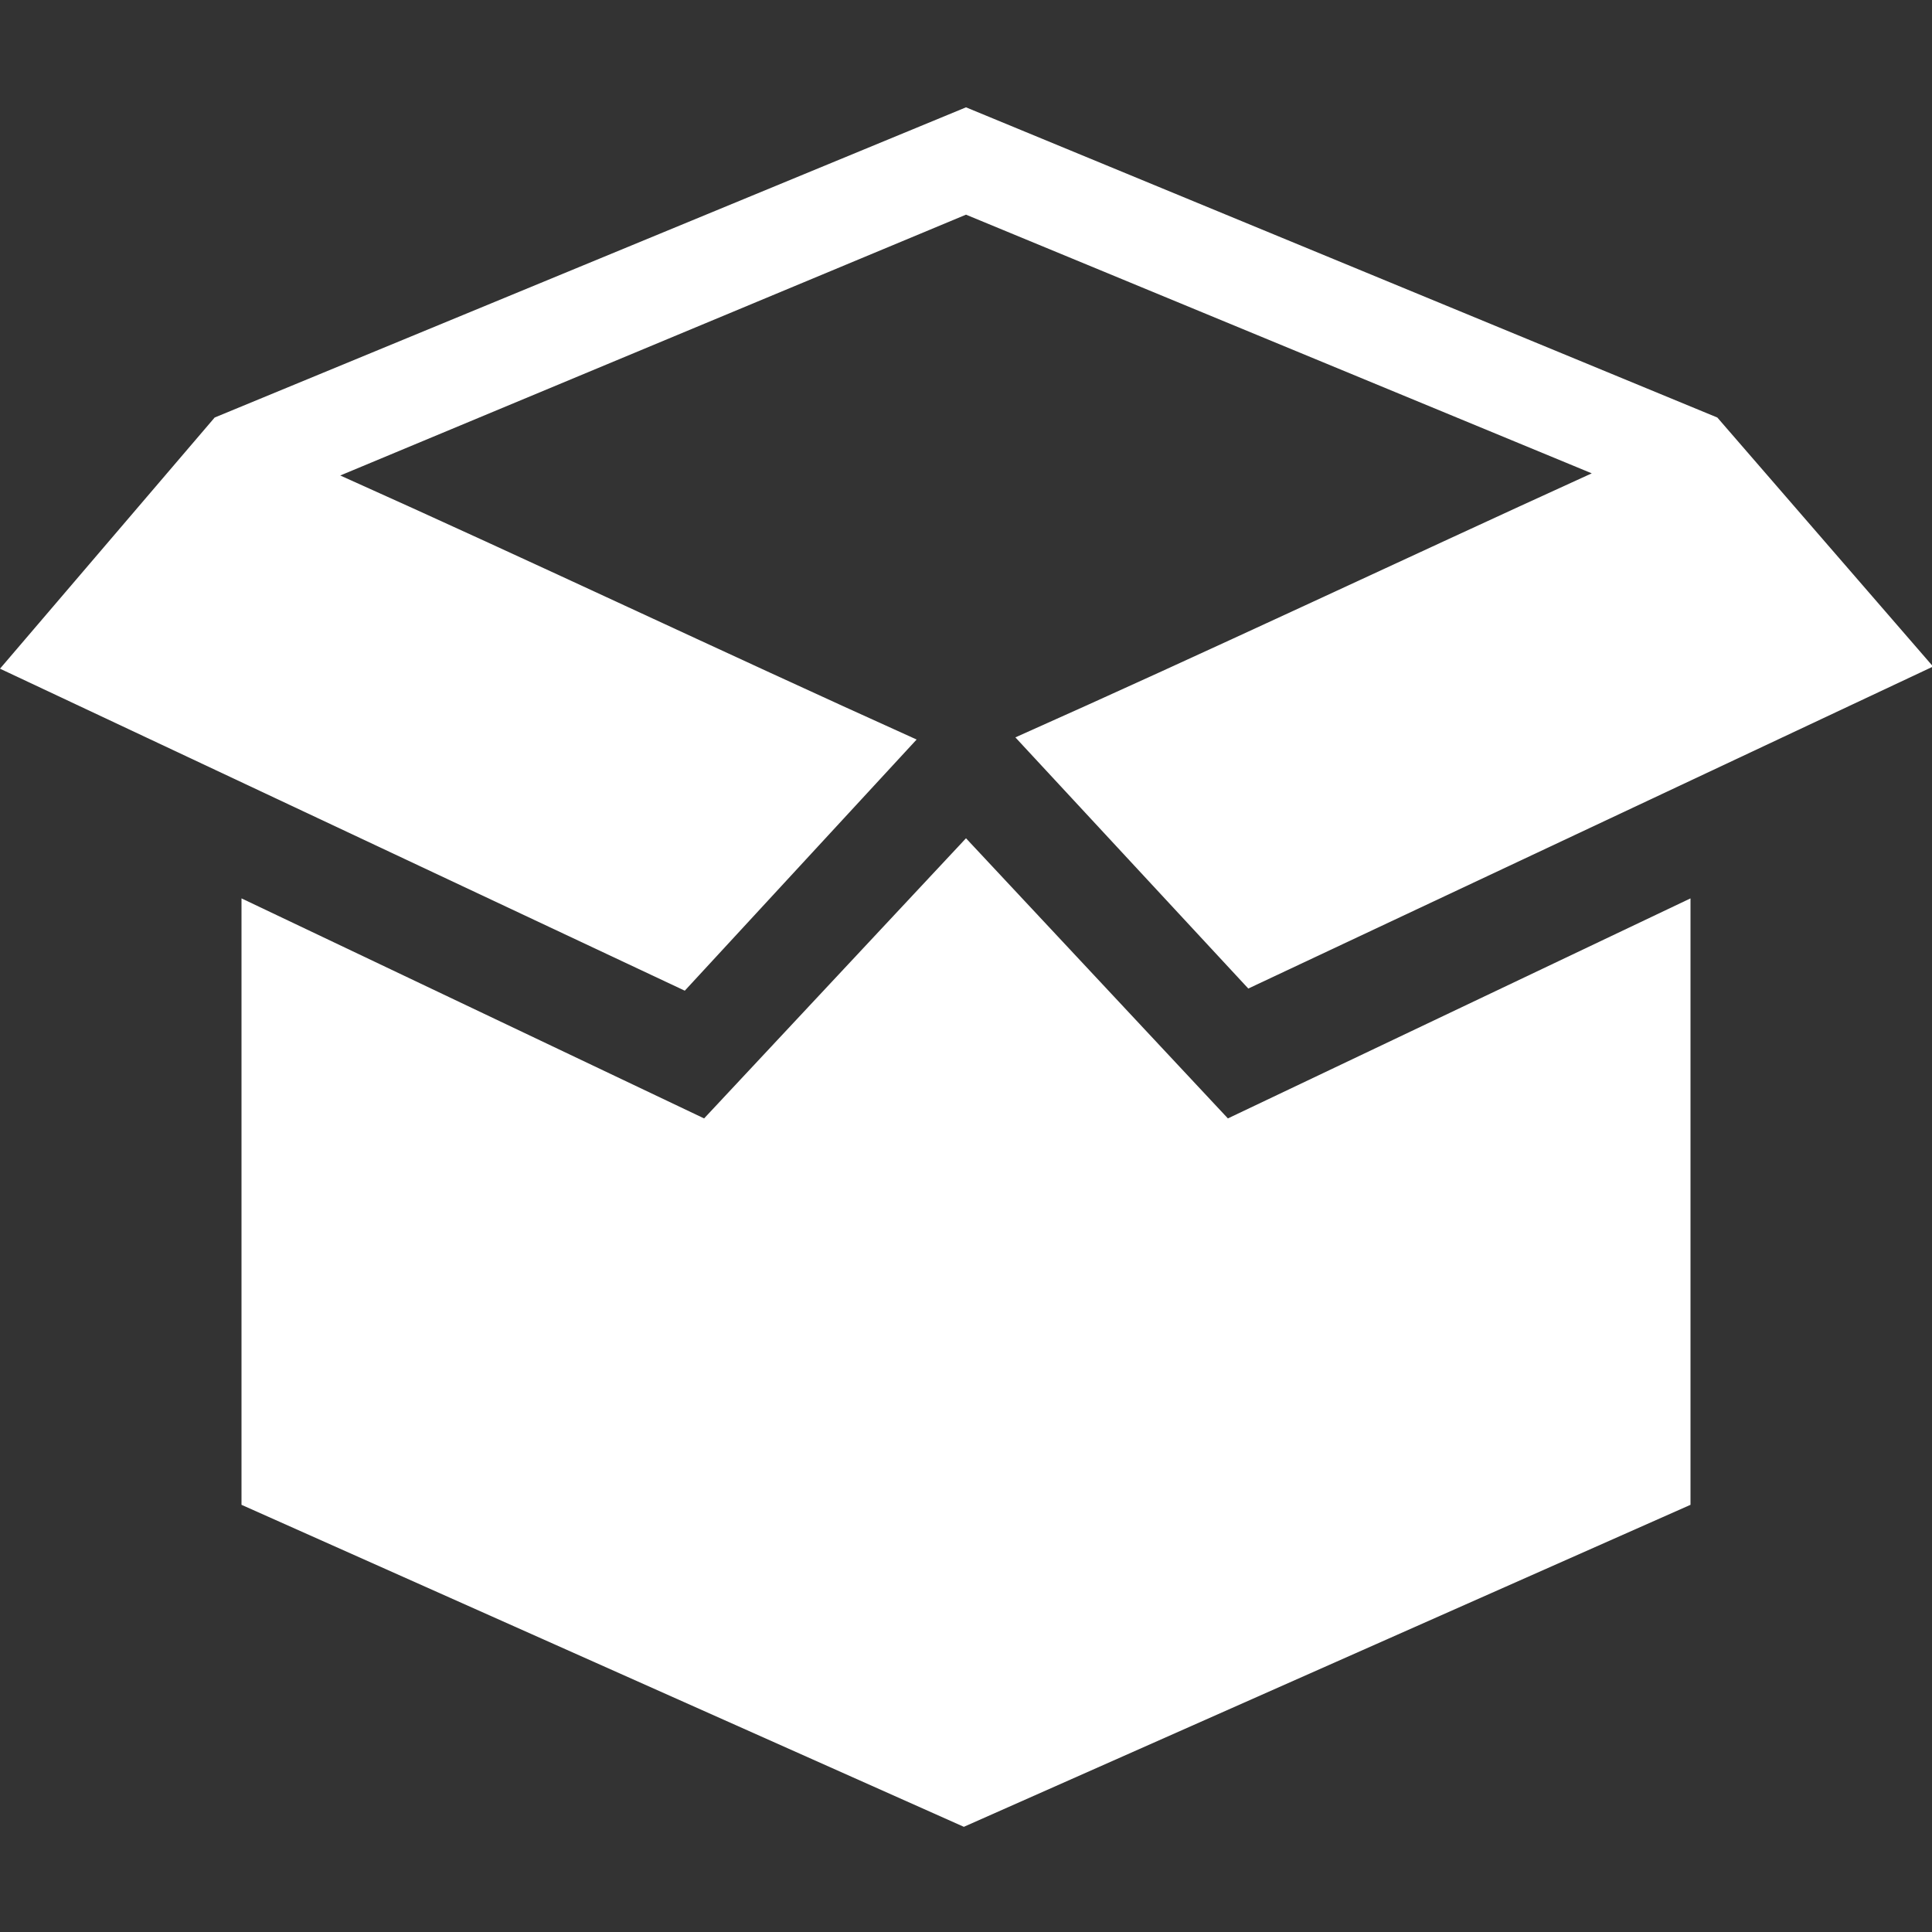 <svg xmlns="http://www.w3.org/2000/svg" width="18" height="18" viewBox="0 0 18 18">
  <rect x="0" y="0" width="18" height="18" fill="#333333" stroke="none"/>
  <defs>
    <style>
      .cls-1 {
        fill: #fff;
      }
    </style>
  </defs>
  <title>左边工具条</title>
  <g id="图层_1" data-name="图层 1">
    <g>
      <polygon class="cls-1" points="9 7.81 6.56 10.42 2.25 8.37 2.25 14.02 8.98 17.02 15.75 14.02 15.75 8.37 11.44 10.42 9 7.81"/>
      <path class="cls-1" d="M8.54,6.89C6.7,6.06,5,5.25,3.17,4.43L9,2l5.83,2.41c-1.8.82-3.53,1.64-5.37,2.46l2.17,2.34,6.38-3L16,3.89,9,1,2,3.89,0,6.23l6.38,3Z"/>
    </g>
  </g>
</svg>
